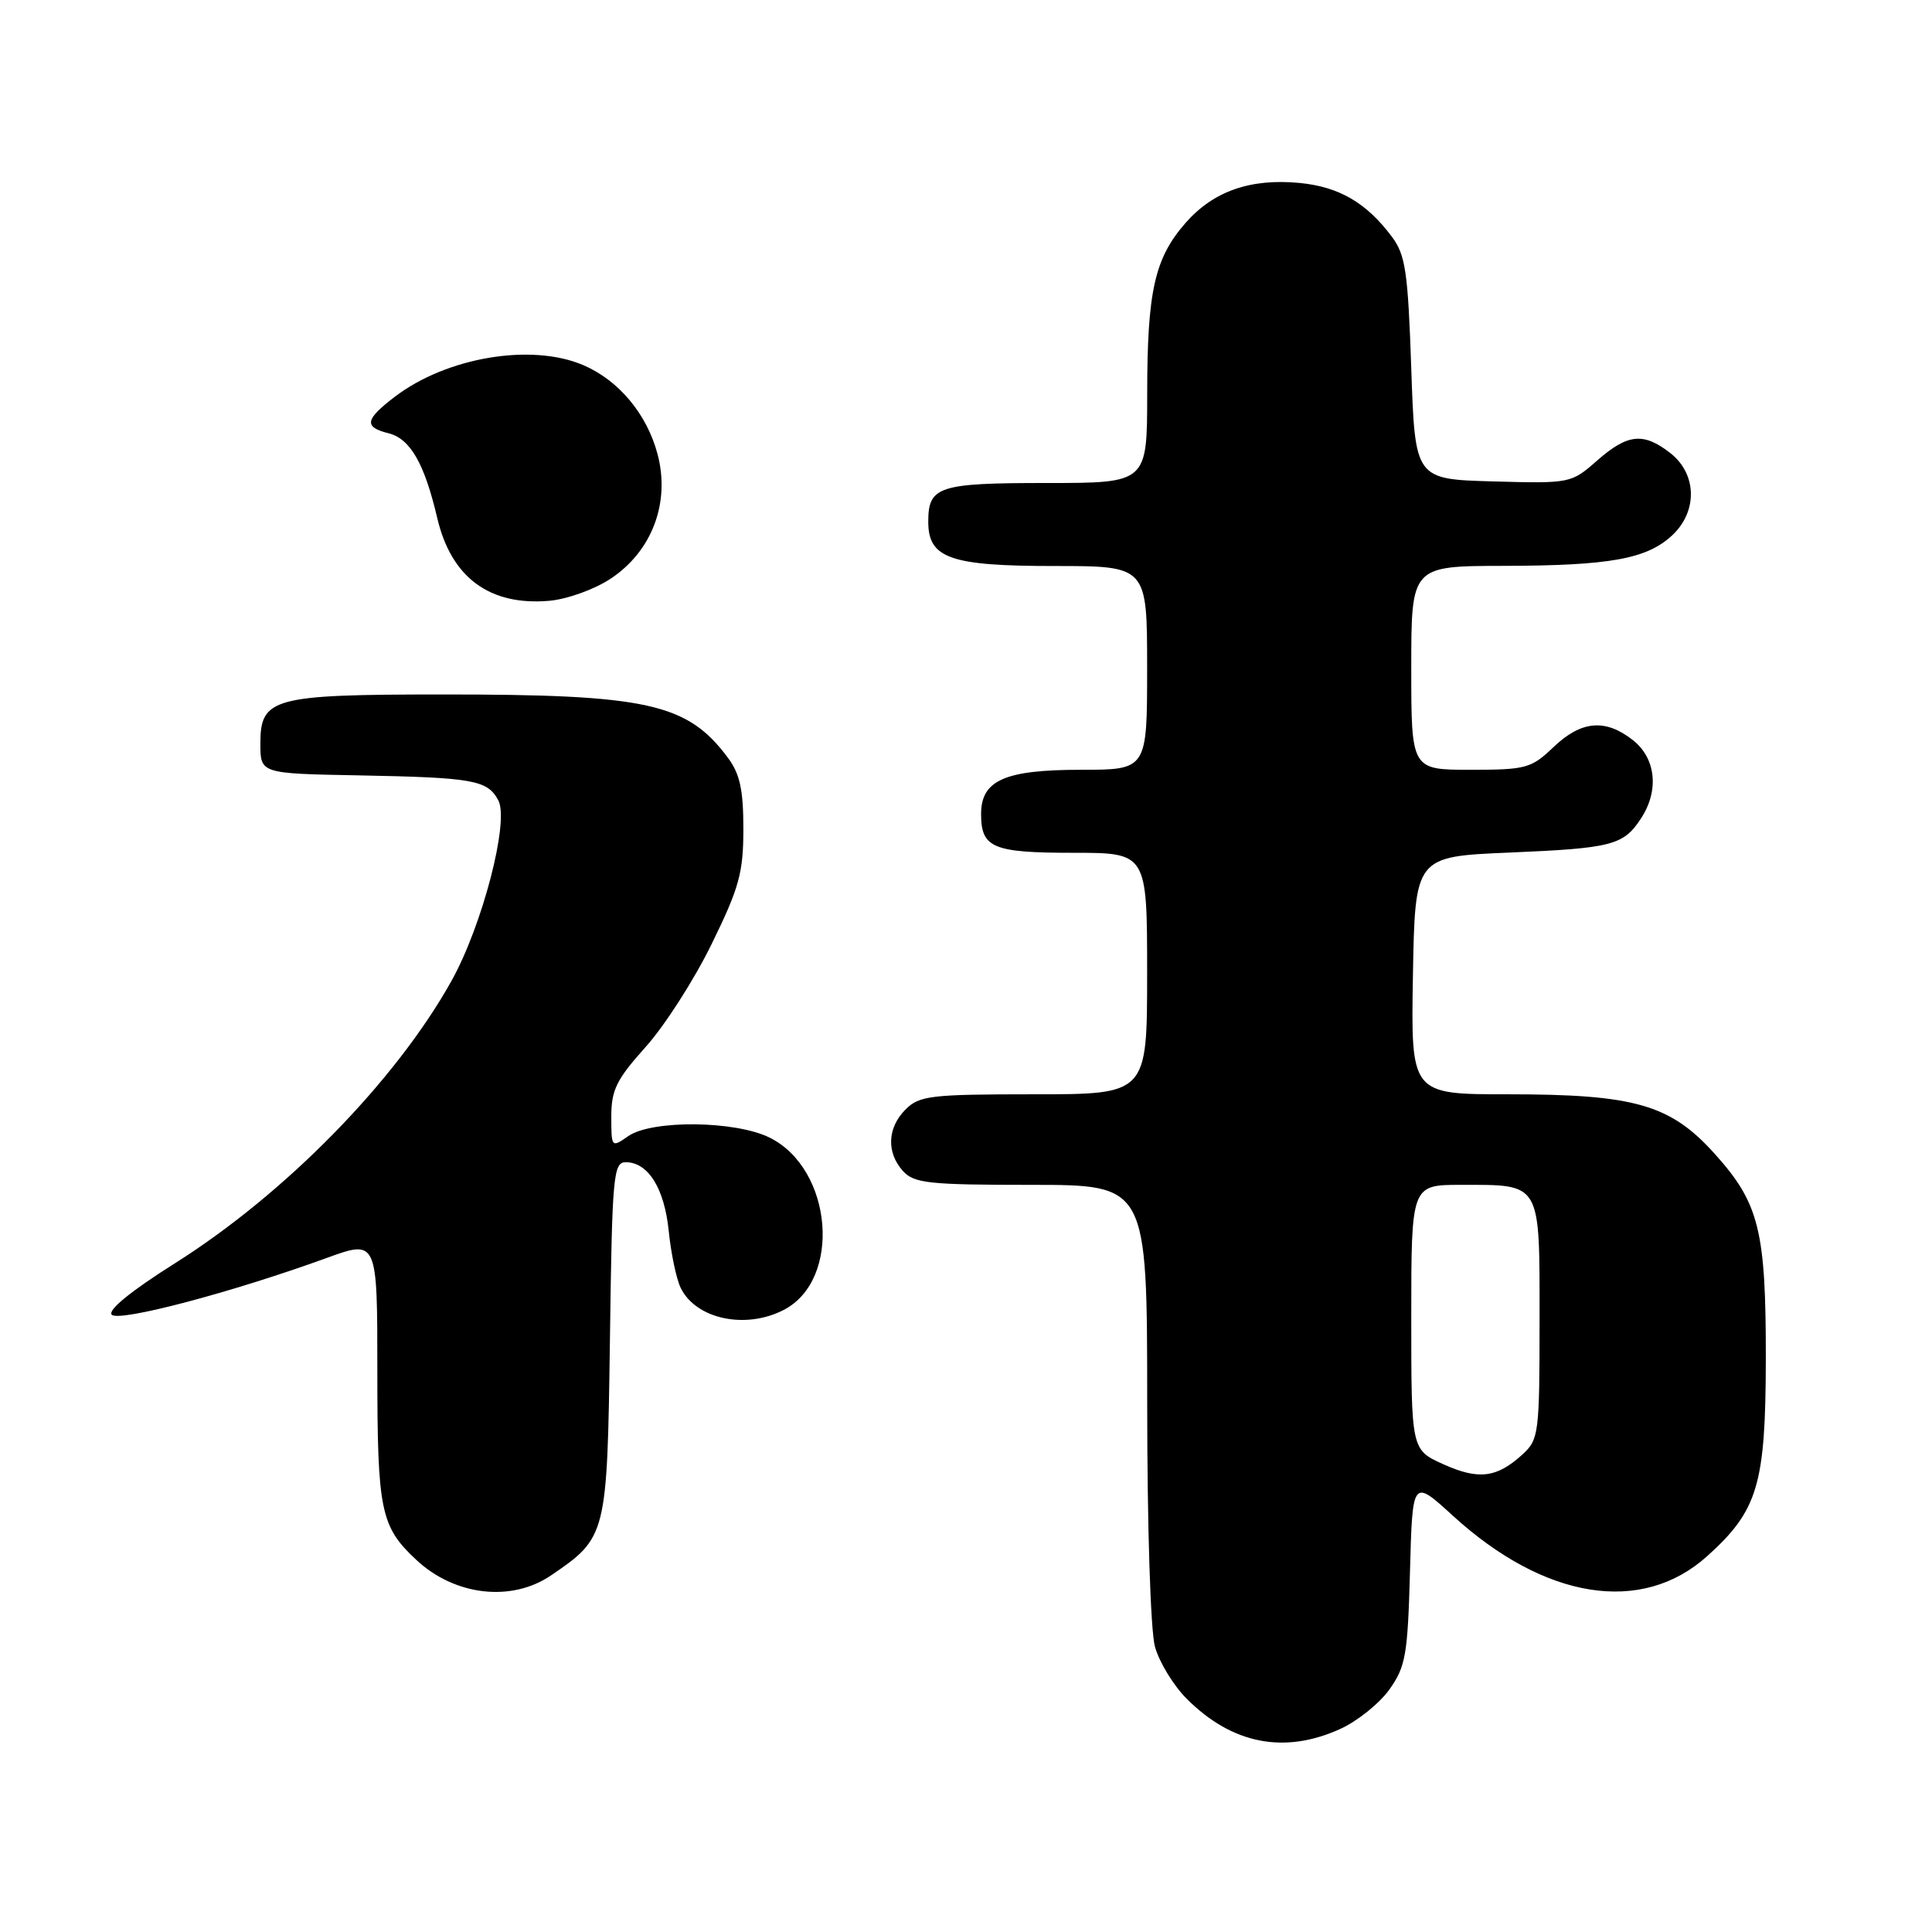 <?xml version="1.0" encoding="UTF-8" standalone="no"?>
<!DOCTYPE svg PUBLIC "-//W3C//DTD SVG 1.1//EN" "http://www.w3.org/Graphics/SVG/1.1/DTD/svg11.dtd" >
<svg xmlns="http://www.w3.org/2000/svg" xmlns:xlink="http://www.w3.org/1999/xlink" version="1.1" viewBox="0 0 256 256">
 <g >
 <path fill="currentColor"
d=" M 177.60 229.09 C 179.85 228.07 182.78 225.72 184.10 223.87 C 186.26 220.83 186.53 219.29 186.83 208.22 C 187.16 195.95 187.16 195.95 192.50 200.83 C 204.69 211.96 217.54 214.01 226.22 206.19 C 232.94 200.13 233.95 196.73 233.98 180.12 C 234.00 163.05 233.11 159.45 227.23 152.91 C 221.34 146.35 216.64 145.00 199.79 145.00 C 186.95 145.00 186.95 145.00 187.22 129.25 C 187.50 113.50 187.50 113.50 200.00 112.97 C 213.62 112.39 215.11 112.01 217.44 108.45 C 219.87 104.75 219.42 100.48 216.37 98.07 C 212.71 95.20 209.53 95.48 205.84 99.00 C 202.90 101.81 202.21 102.00 194.85 102.00 C 187.00 102.00 187.00 102.00 187.00 88.50 C 187.00 75.00 187.00 75.00 199.25 74.98 C 213.38 74.95 218.24 74.06 221.60 70.91 C 224.96 67.75 224.85 62.82 221.37 60.07 C 217.78 57.25 215.68 57.46 211.61 61.04 C 208.18 64.05 208.08 64.07 197.83 63.79 C 187.50 63.50 187.50 63.50 187.00 48.82 C 186.56 36.02 186.24 33.79 184.44 31.38 C 181.06 26.86 177.44 24.75 172.19 24.24 C 165.68 23.62 160.79 25.33 157.10 29.53 C 152.99 34.22 152.01 38.57 152.01 52.25 C 152.00 64.00 152.00 64.00 138.70 64.00 C 124.33 64.00 123.00 64.44 123.00 69.14 C 123.00 73.98 125.91 75.00 139.72 75.00 C 152.00 75.00 152.00 75.00 152.00 88.50 C 152.00 102.00 152.00 102.00 143.22 102.00 C 133.14 102.00 130.00 103.39 130.00 107.86 C 130.00 112.35 131.54 113.00 142.20 113.00 C 152.00 113.00 152.00 113.00 152.00 129.00 C 152.00 145.00 152.00 145.00 137.00 145.00 C 123.33 145.00 121.82 145.18 120.00 147.00 C 117.57 149.43 117.43 152.71 119.65 155.17 C 121.12 156.79 123.06 157.00 136.65 157.00 C 152.00 157.00 152.00 157.00 152.01 185.75 C 152.01 202.39 152.45 216.06 153.04 218.21 C 153.61 220.25 155.50 223.35 157.25 225.10 C 163.26 231.11 170.18 232.47 177.60 229.09 Z  M 73.01 208.75 C 80.40 203.72 80.46 203.48 80.82 177.43 C 81.11 155.76 81.27 154.00 82.91 154.00 C 85.88 154.00 88.03 157.44 88.61 163.11 C 88.91 166.08 89.62 169.46 90.19 170.64 C 92.19 174.78 98.78 176.20 103.85 173.57 C 111.56 169.59 110.37 154.93 102.00 150.75 C 97.45 148.48 86.35 148.36 83.22 150.56 C 81.03 152.09 81.00 152.05 81.00 147.95 C 81.00 144.42 81.69 143.03 85.55 138.73 C 88.05 135.95 91.99 129.81 94.30 125.08 C 97.96 117.61 98.50 115.64 98.50 109.82 C 98.50 104.64 98.04 102.53 96.44 100.39 C 91.05 93.17 85.80 92.01 58.50 92.02 C 36.14 92.03 34.50 92.47 34.50 98.53 C 34.50 102.50 34.50 102.50 47.50 102.74 C 62.77 103.03 64.58 103.36 66.03 106.05 C 67.51 108.82 63.92 122.64 59.81 130.00 C 52.39 143.28 37.80 158.17 23.18 167.39 C 17.34 171.07 14.22 173.62 14.81 174.21 C 15.79 175.19 30.71 171.26 43.25 166.70 C 50.00 164.25 50.00 164.25 50.00 181.67 C 50.00 200.19 50.43 202.28 55.16 206.69 C 60.25 211.45 67.77 212.32 73.01 208.75 Z  M 80.91 76.68 C 86.41 73.04 88.84 66.58 87.12 60.14 C 85.71 54.85 81.97 50.38 77.28 48.38 C 70.42 45.44 59.19 47.33 52.32 52.57 C 48.35 55.60 48.18 56.58 51.48 57.41 C 54.36 58.13 56.24 61.40 57.94 68.65 C 59.79 76.53 64.88 80.29 72.77 79.61 C 75.15 79.40 78.75 78.11 80.91 76.68 Z  M 191.25 194.02 C 187.00 192.10 187.00 192.10 187.00 174.55 C 187.00 157.00 187.00 157.00 193.57 157.00 C 204.30 157.00 204.00 156.48 204.00 174.86 C 204.00 189.96 203.90 190.74 201.75 192.71 C 198.34 195.83 195.92 196.13 191.25 194.02 Z "/>
</g>
</svg>
